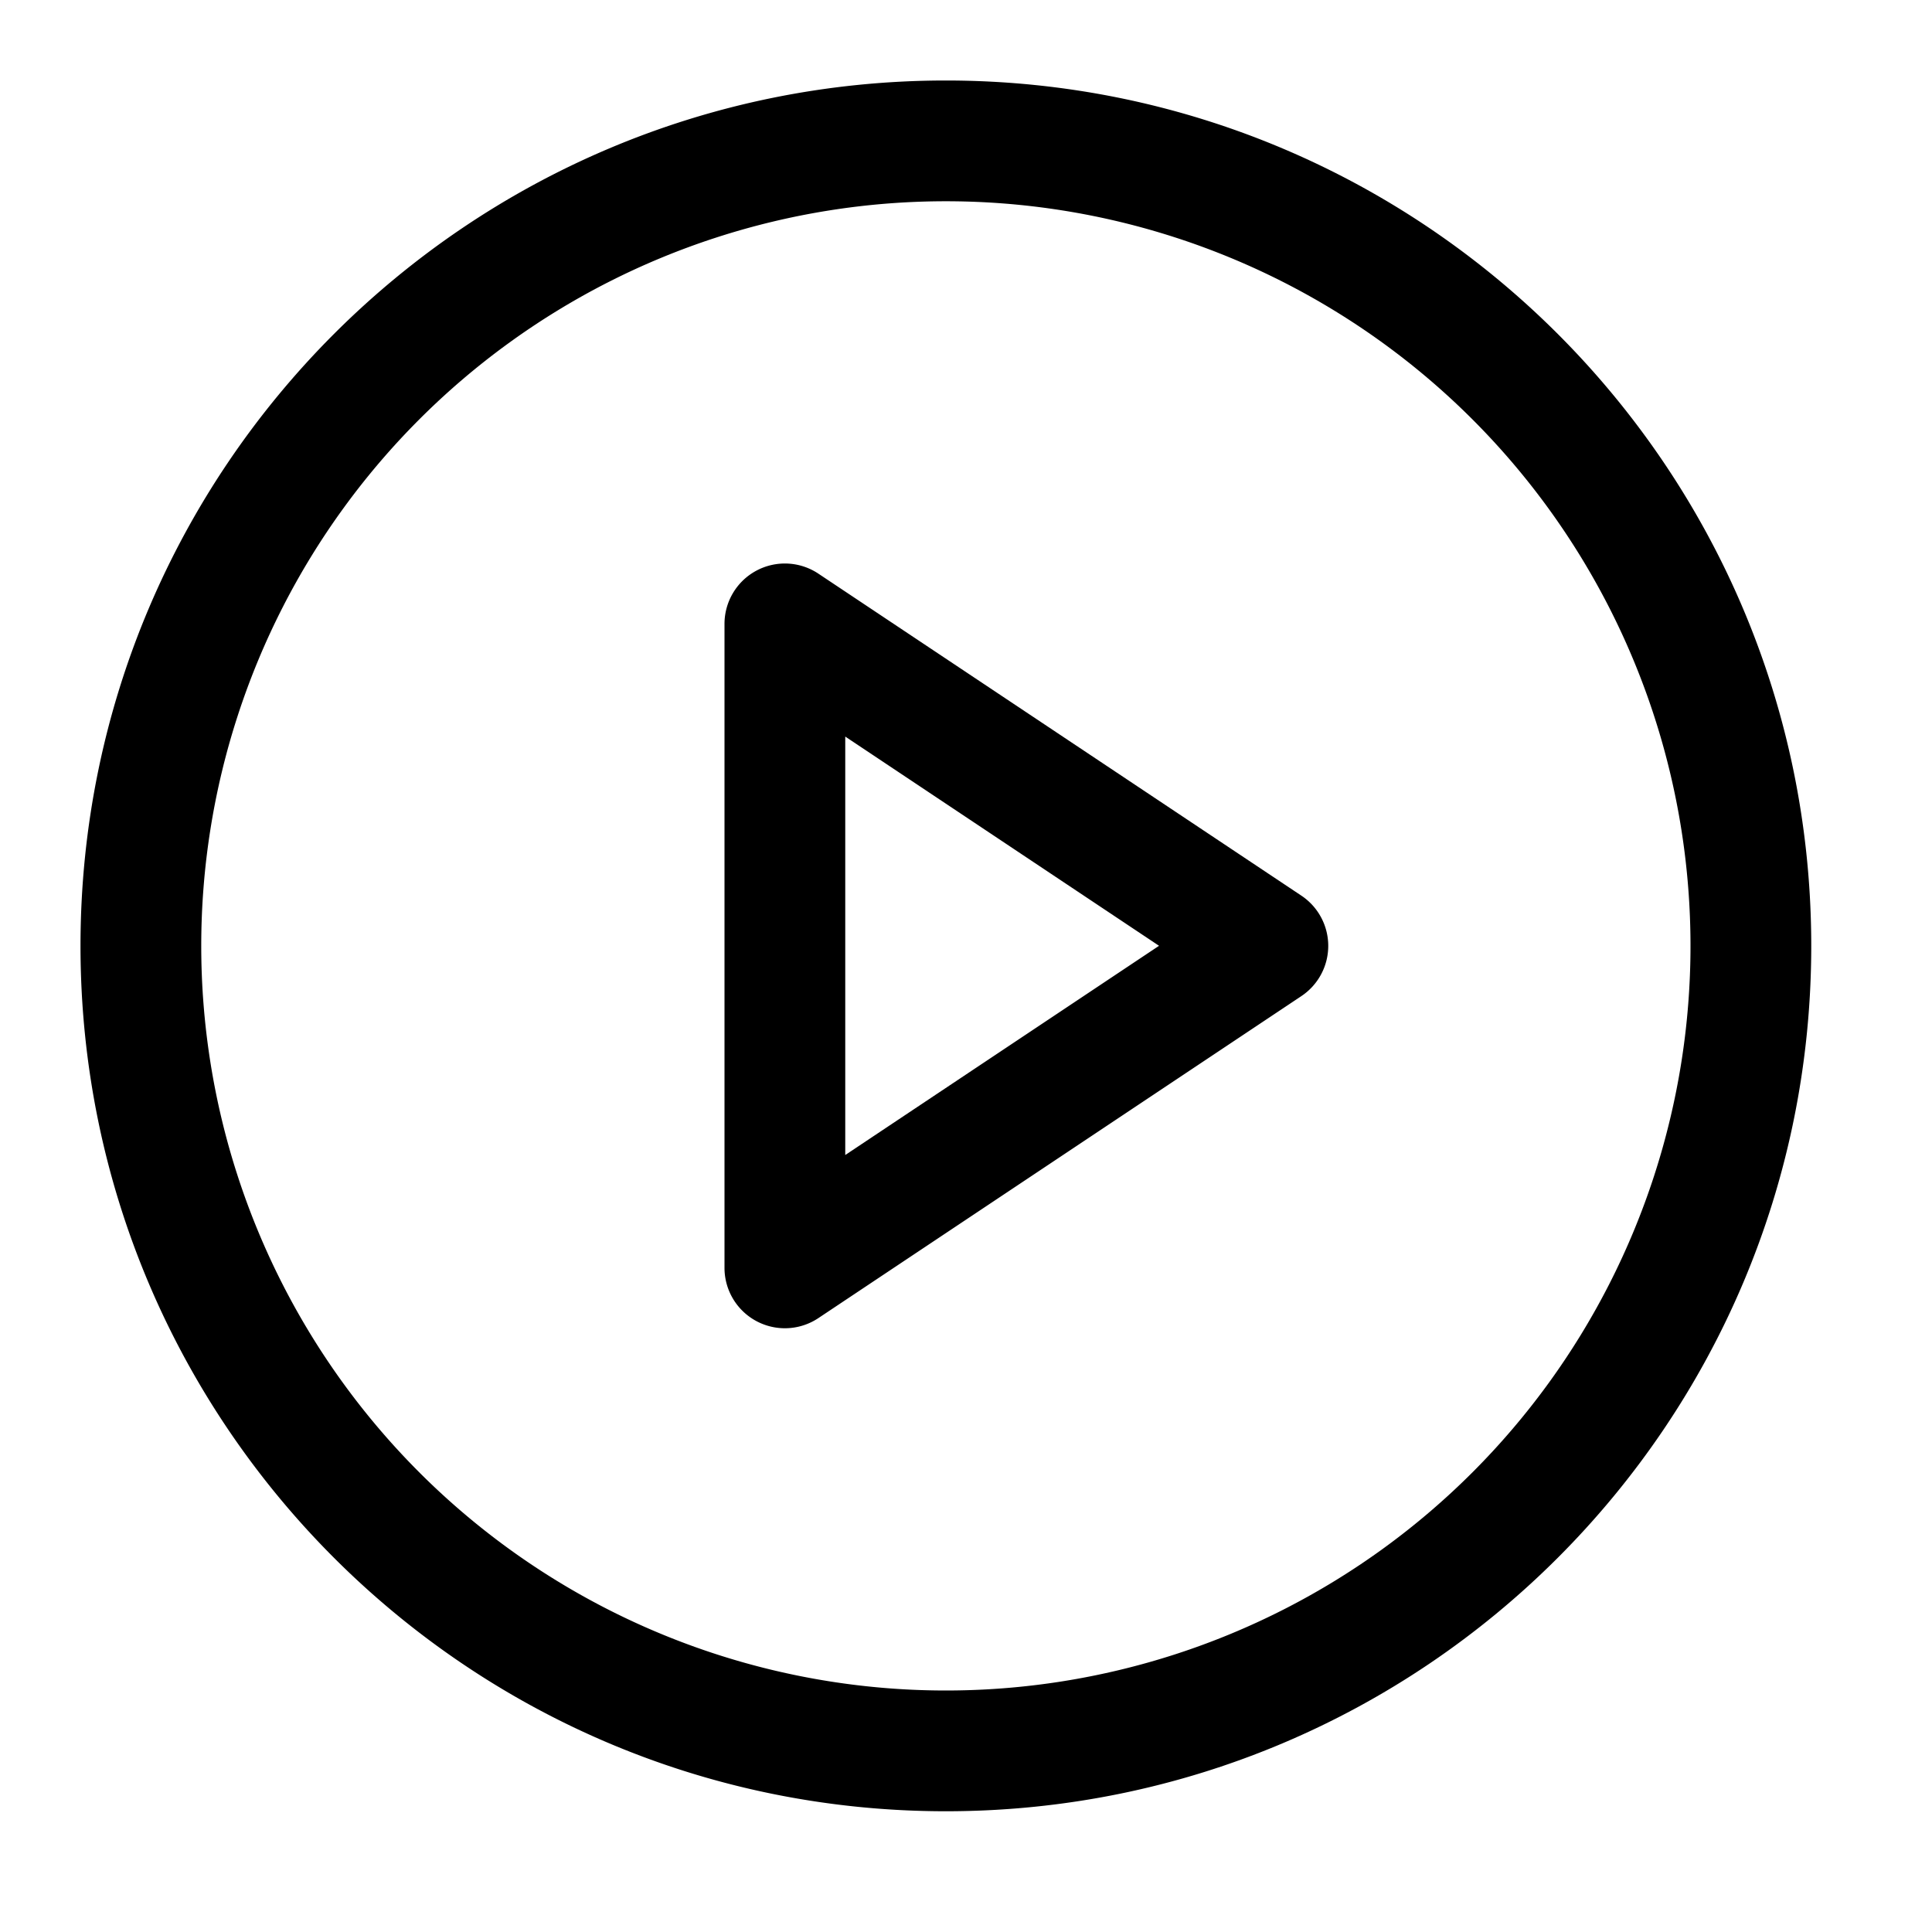 <svg xmlns="http://www.w3.org/2000/svg" fill="none" viewBox="0 0 24 24" class="Icon Icon-play-circle"><path fill="currentColor" fill-rule="evenodd" d="M11.75 2.5a9.25 9.25 0 1 0 0 18.5 9.25 9.25 0 0 0 0-18.5M1 11.75C1 5.813 5.813 1 11.75 1S22.5 5.813 22.5 11.75 17.687 22.5 11.75 22.5 1 17.687 1 11.75m8.396-4.661a.75.75 0 0 1 .77.037l6 4a.75.75 0 0 1 0 1.248l-6 4A.75.75 0 0 1 9 15.75v-8a.75.75 0 0 1 .396-.661M10.5 9.15v5.198l3.898-2.599z" clip-rule="evenodd"/></svg>